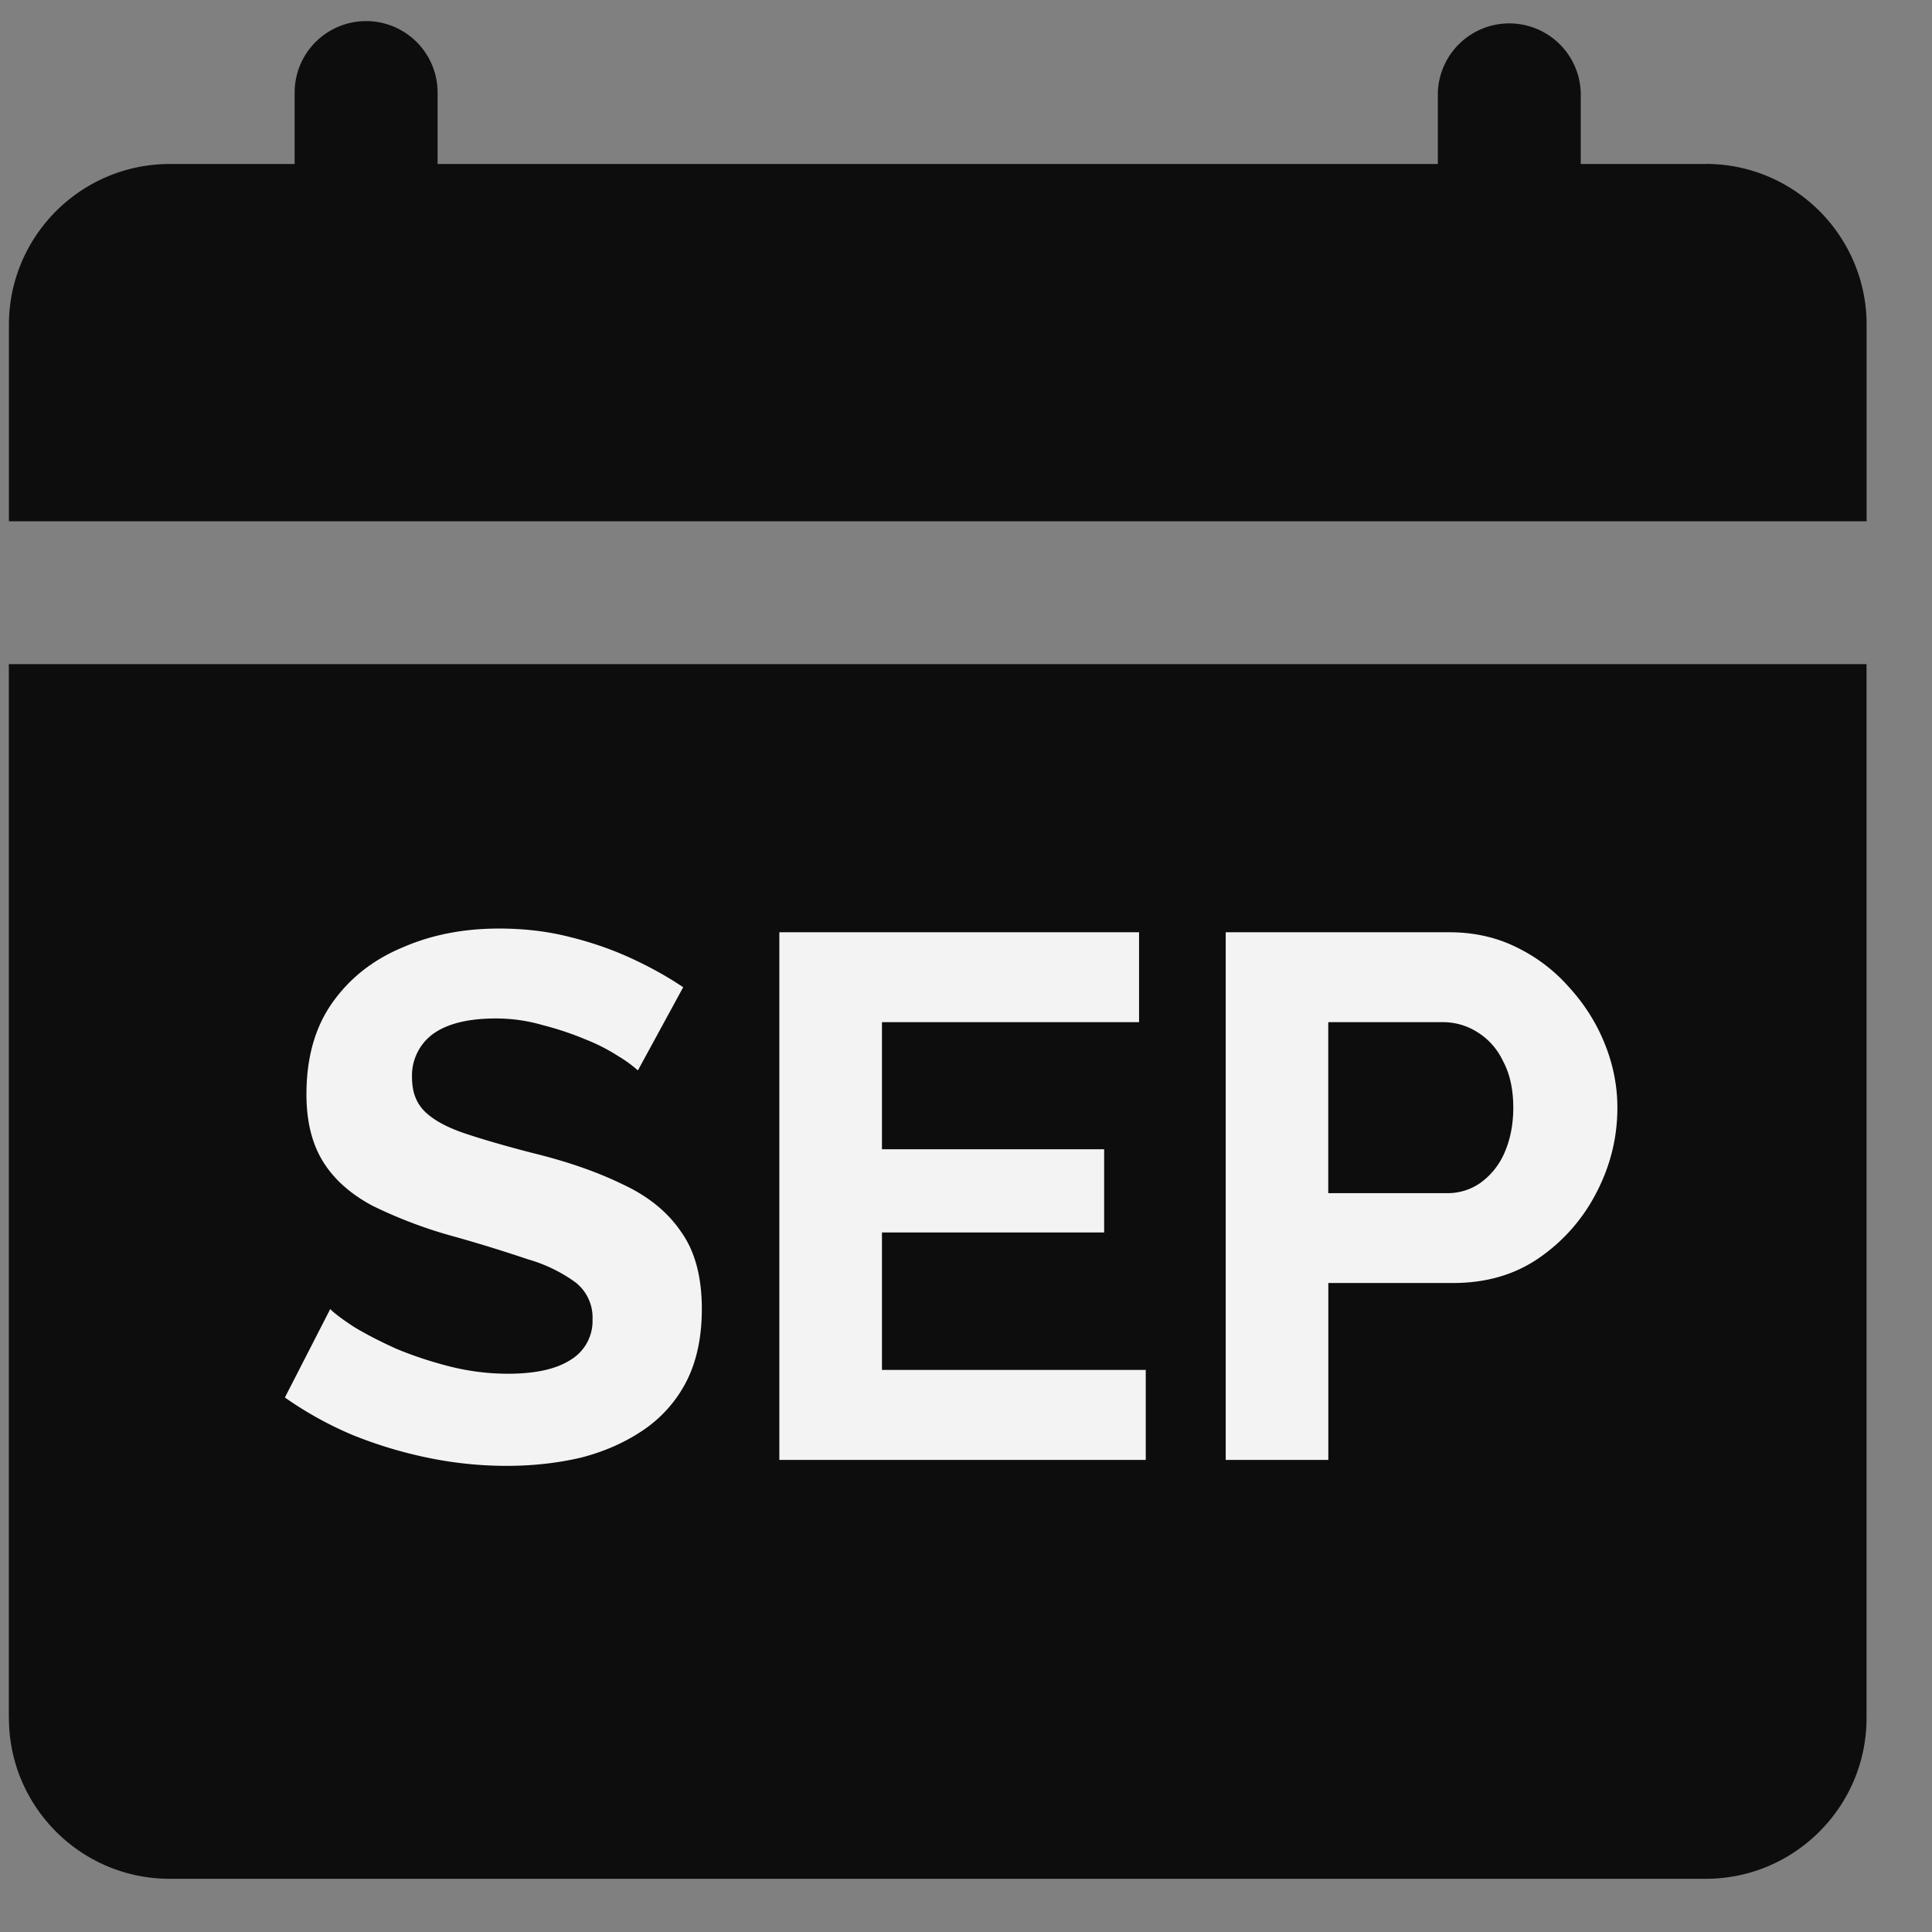 <svg width="26" height="26" fill="none" xmlns="http://www.w3.org/2000/svg"><rect width="100%" height="100%" fill="#808080" stroke="none"/><g opacity=".9"><path d="M22.956 2.207h-1.683v-.961a.962.962 0 00-1.923 0v.961H5.889v-.961a.962.962 0 00-1.924 0v.961H2.284c-1.193 0-2.164.97-2.164 2.164v2.644h25V4.37c0-1.193-.97-2.164-2.163-2.164zM.12 23.12c0 1.193.97 2.164 2.163 2.164h20.672c1.193 0 2.164-.97 2.164-2.163V8.938h-25V23.12z" fill="#000"/><path d="M8.585 14.406a1.64 1.64 0 00-.26-.19 2.53 2.53 0 00-.45-.23 4.08 4.08 0 00-.57-.19 2.25 2.25 0 00-.63-.09c-.374 0-.657.07-.85.21a.695.695 0 00-.28.59c0 .193.06.347.18.46.12.114.3.21.54.29.24.08.54.167.9.26.466.114.87.254 1.21.42.346.16.61.374.79.64.187.26.28.607.28 1.04 0 .38-.07.707-.21.98a1.76 1.76 0 01-.58.651c-.247.167-.527.29-.84.37-.314.073-.647.11-1 .11a5.22 5.22 0 01-1.06-.11 5.828 5.828 0 01-1.021-.31 4.882 4.882 0 01-.9-.5l.61-1.19c.06.06.167.14.32.24.153.093.34.19.56.29.22.093.46.173.72.24.26.066.524.1.79.1.374 0 .657-.063.85-.19a.609.609 0 00.29-.54.6.6 0 00-.23-.5 2.045 2.045 0 00-.64-.31 20.421 20.421 0 00-.97-.3 6.21 6.21 0 01-1.12-.42c-.3-.16-.523-.36-.67-.6-.147-.24-.22-.54-.22-.9 0-.488.113-.894.34-1.221.233-.334.547-.584.94-.75.393-.174.83-.26 1.31-.26.334 0 .647.036.94.11.3.073.58.17.84.29.26.12.494.25.7.39l-.61 1.12zm6.834 4.031v1.21h-4.931v-7.101h4.841v1.21h-3.46v1.71h2.99v1.12h-2.99v1.85h3.55zm1.076 1.21v-7.101h3.01c.327 0 .628.066.9.2.274.133.511.313.711.54.207.226.367.48.48.76.113.28.17.567.17.86 0 .4-.093.78-.28 1.14a2.39 2.39 0 01-.77.88c-.327.227-.713.34-1.16.34h-1.68v2.381h-1.38zm1.38-3.59h1.6a.766.766 0 00.45-.14.97.97 0 00.32-.4c.08-.18.12-.384.12-.61 0-.248-.046-.458-.14-.631a.91.91 0 00-.35-.39.857.857 0 00-.46-.13h-1.54v2.3z" fill="#fff"/></g></svg>